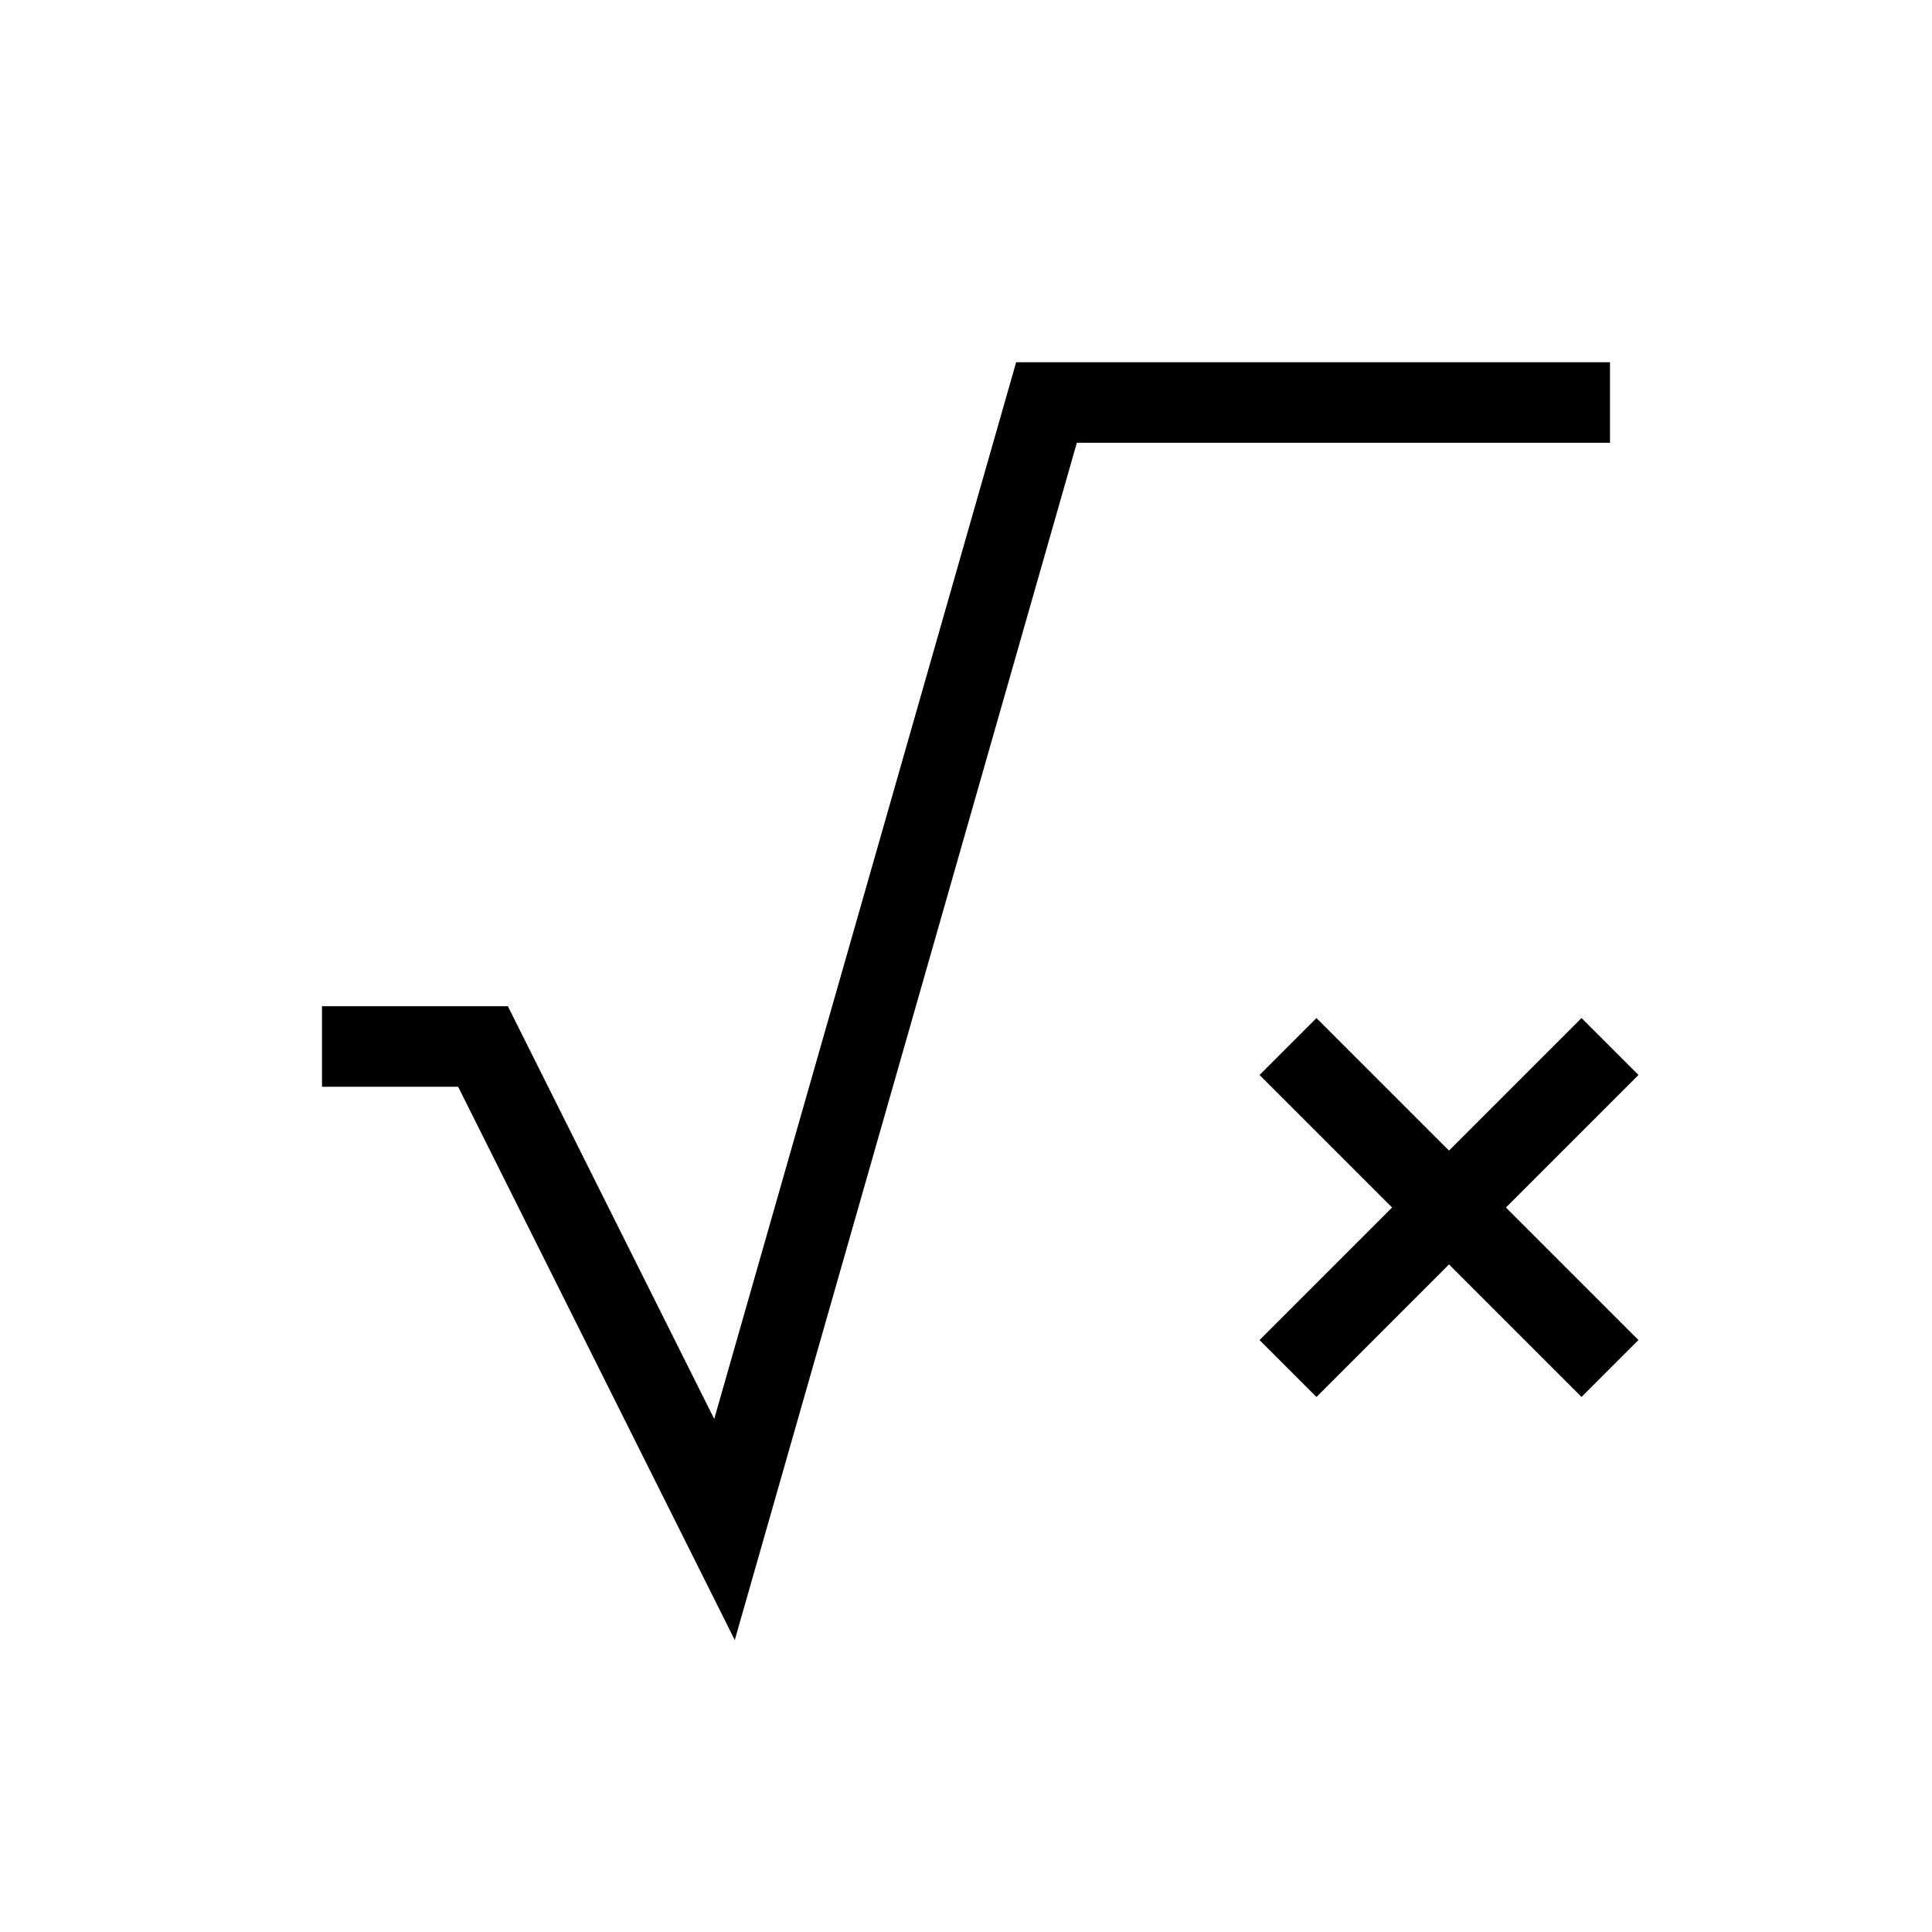 <svg xmlns="http://www.w3.org/2000/svg" viewBox="0 0 24 24" strokeWidth="2" stroke="currentColor" fill="none" strokeLinecap="round" strokeLinejoin="round">
<path stroke="none" d="M0 0h24v24H0z" fill="none"/>
<path d="M16 13l4 4m0 -4l-4 4"/>
<path d="M20 5h-7l-4 14l-3 -6h-2"/>
</svg>